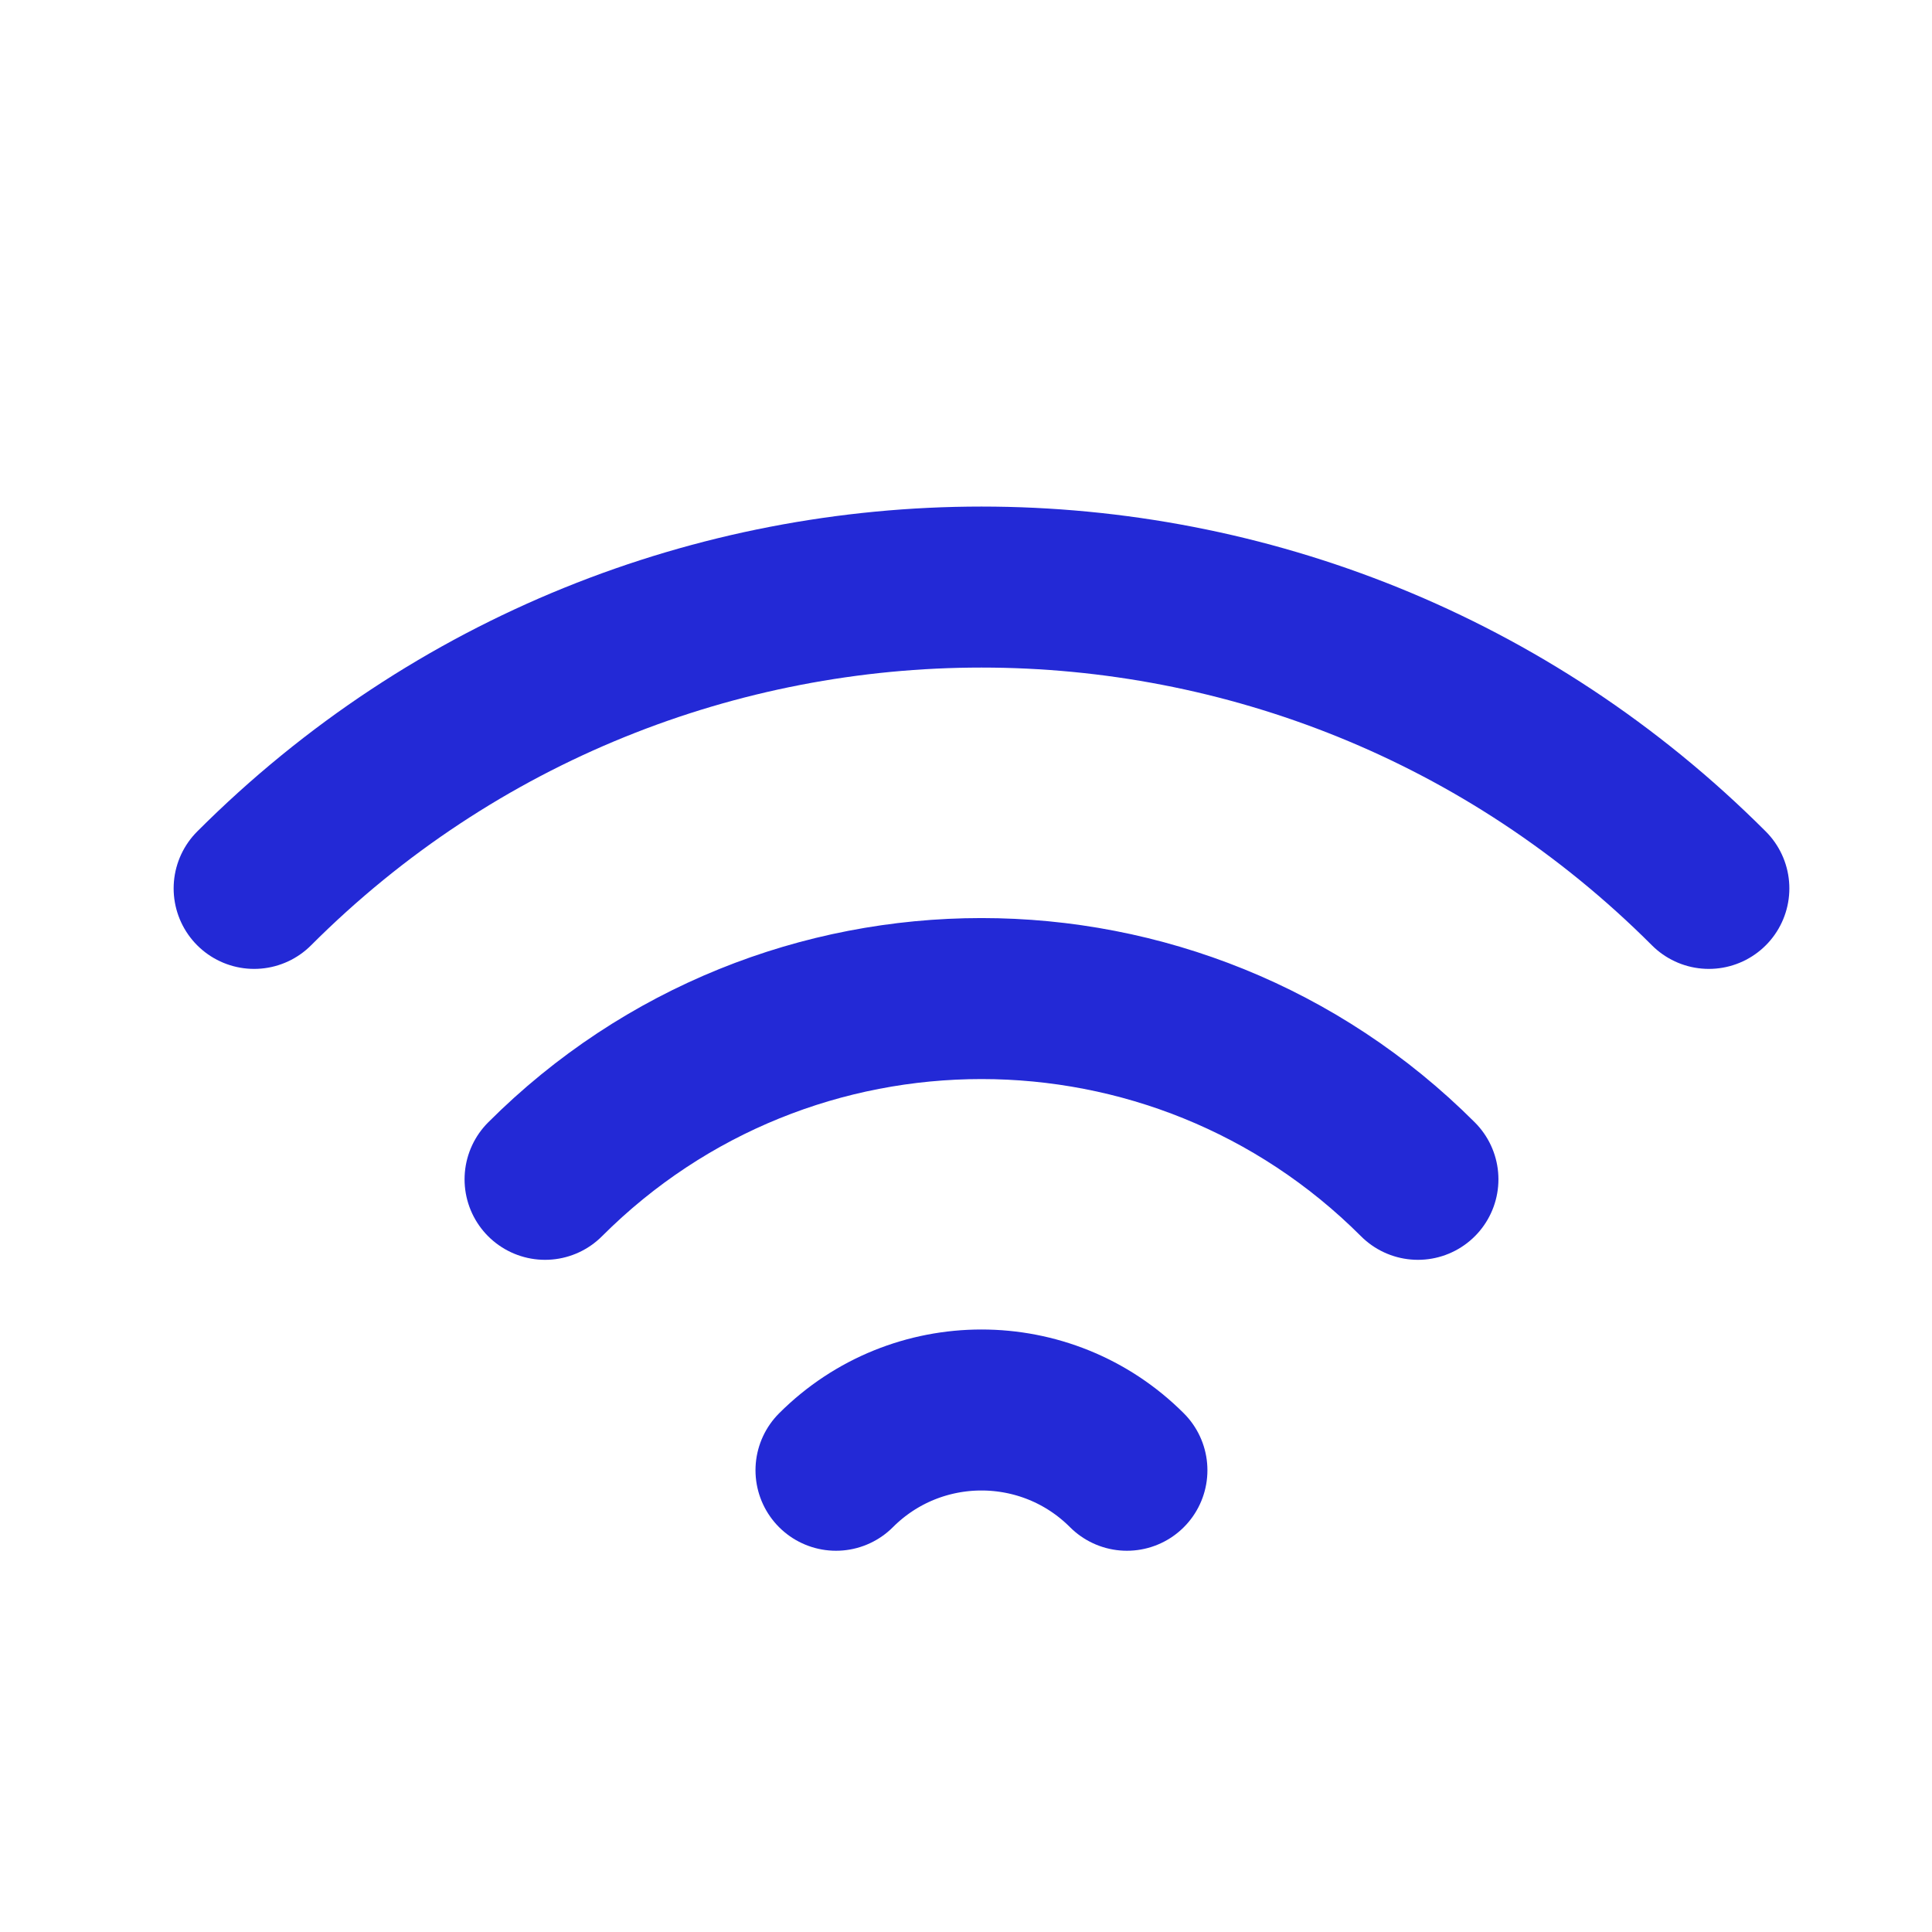 <svg role="img" xmlns="http://www.w3.org/2000/svg" width="48px" height="48px" viewBox="0 0 24 24" aria-labelledby="wifiIconTitle" stroke="#2329D6" stroke-width="2" stroke-linecap="round" stroke-linejoin="round" fill="none" color="#2329D6"> <title id="wifiIconTitle">Wi-Fi</title> <path d="M21.228 11.036C16.238 6.045 8.147 6.045 3.157 11.036M17.614 14.65C14.62 11.656 9.765 11.656 6.771 14.65M13.999 18.264C13.001 17.266 11.383 17.266 10.385 18.264"/> </svg>